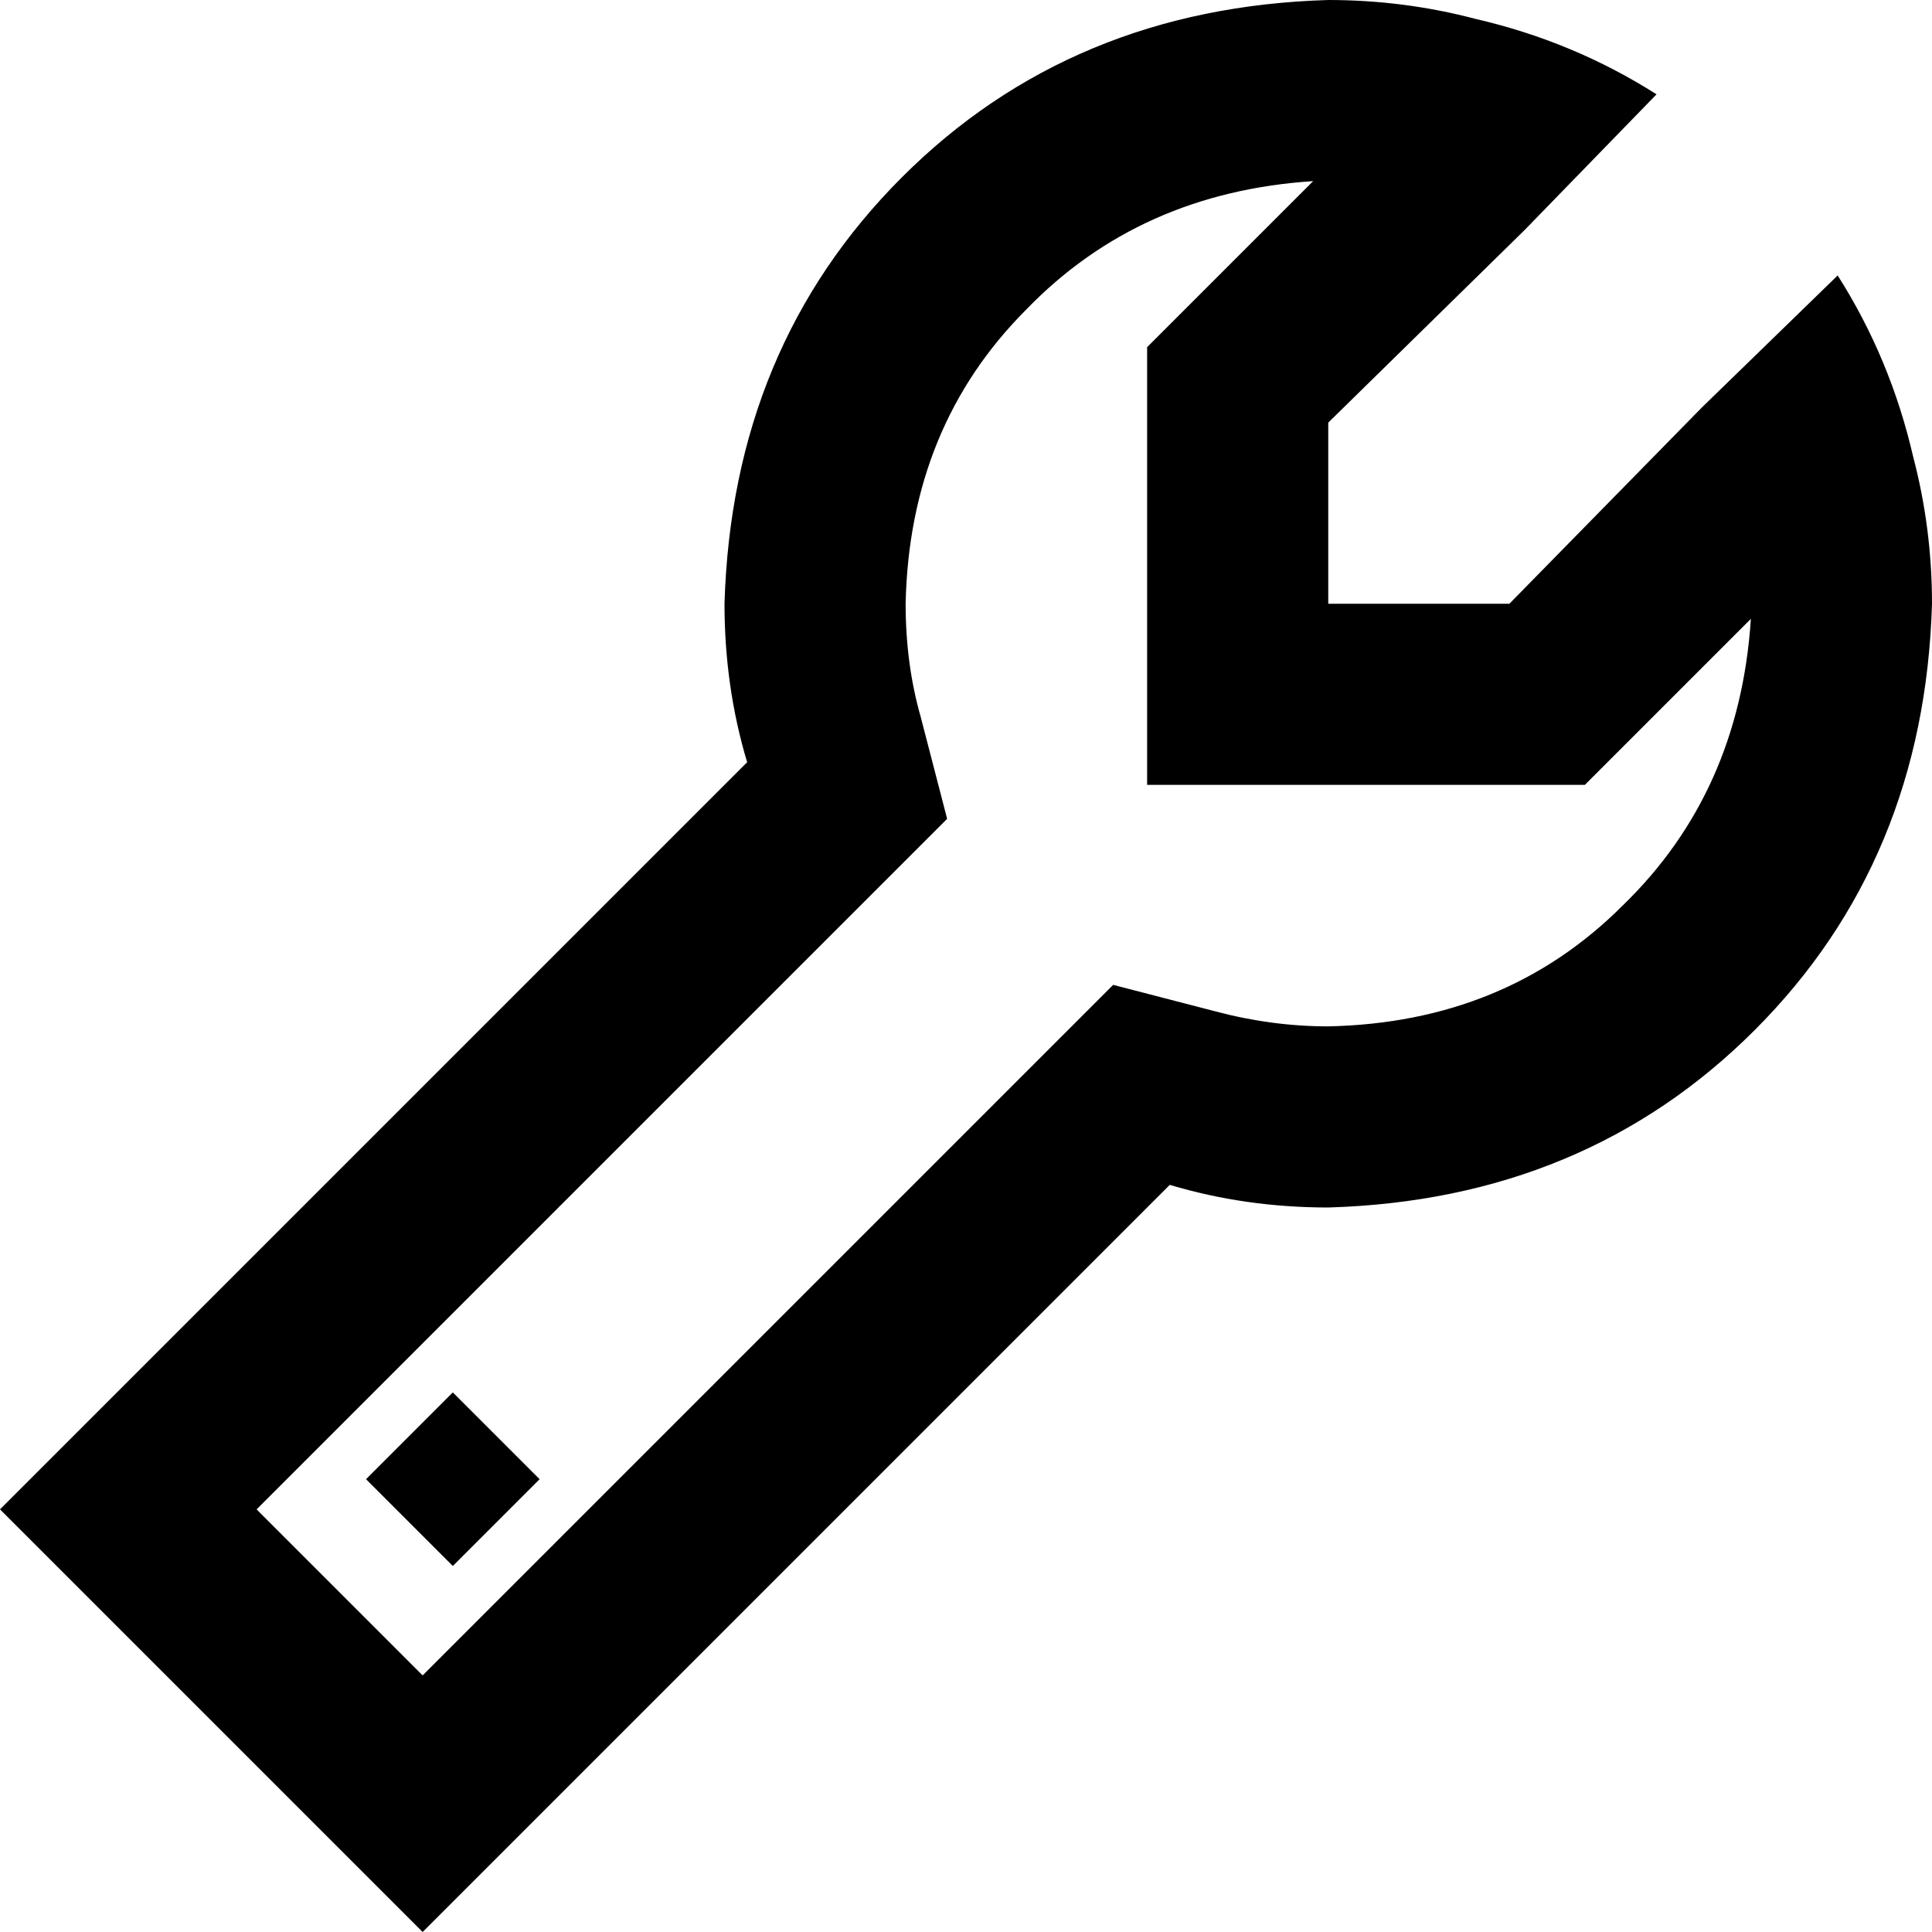 <svg xmlns="http://www.w3.org/2000/svg" viewBox="0 0 512 512">
  <path d="M 322 268 L 295 261 L 322 268 L 295 261 L 276 280 L 276 280 L 112 444 L 112 444 L 68 400 L 68 400 L 232 236 L 232 236 L 251 217 L 251 217 L 244 190 L 244 190 Q 240 176 240 160 Q 241 113 272 82 Q 302 51 348 48 L 318 78 L 318 78 L 304 92 L 304 92 L 304 112 L 304 112 L 304 160 L 304 160 L 304 208 L 304 208 L 352 208 L 420 208 L 434 194 L 434 194 L 464 164 L 464 164 Q 461 210 430 240 Q 399 271 352 272 Q 337 272 322 268 L 322 268 Z M 112 512 L 146 478 L 112 512 L 146 478 L 310 314 L 310 314 Q 330 320 352 320 Q 420 318 465 273 Q 510 228 512 160 Q 512 140 507 121 Q 501 95 487 73 L 451 108 L 451 108 L 400 160 L 400 160 L 352 160 L 352 160 L 352 112 L 352 112 L 404 61 L 404 61 L 439 25 L 439 25 Q 417 11 391 5 Q 372 0 352 0 Q 284 2 239 47 Q 194 92 192 160 Q 192 182 198 202 L 34 366 L 34 366 L 0 400 L 0 400 L 34 434 L 34 434 L 78 478 L 78 478 L 112 512 L 112 512 Z M 120 415 L 143 392 L 120 415 L 143 392 L 120 369 L 120 369 L 97 392 L 97 392 L 120 415 L 120 415 Z" />
</svg>